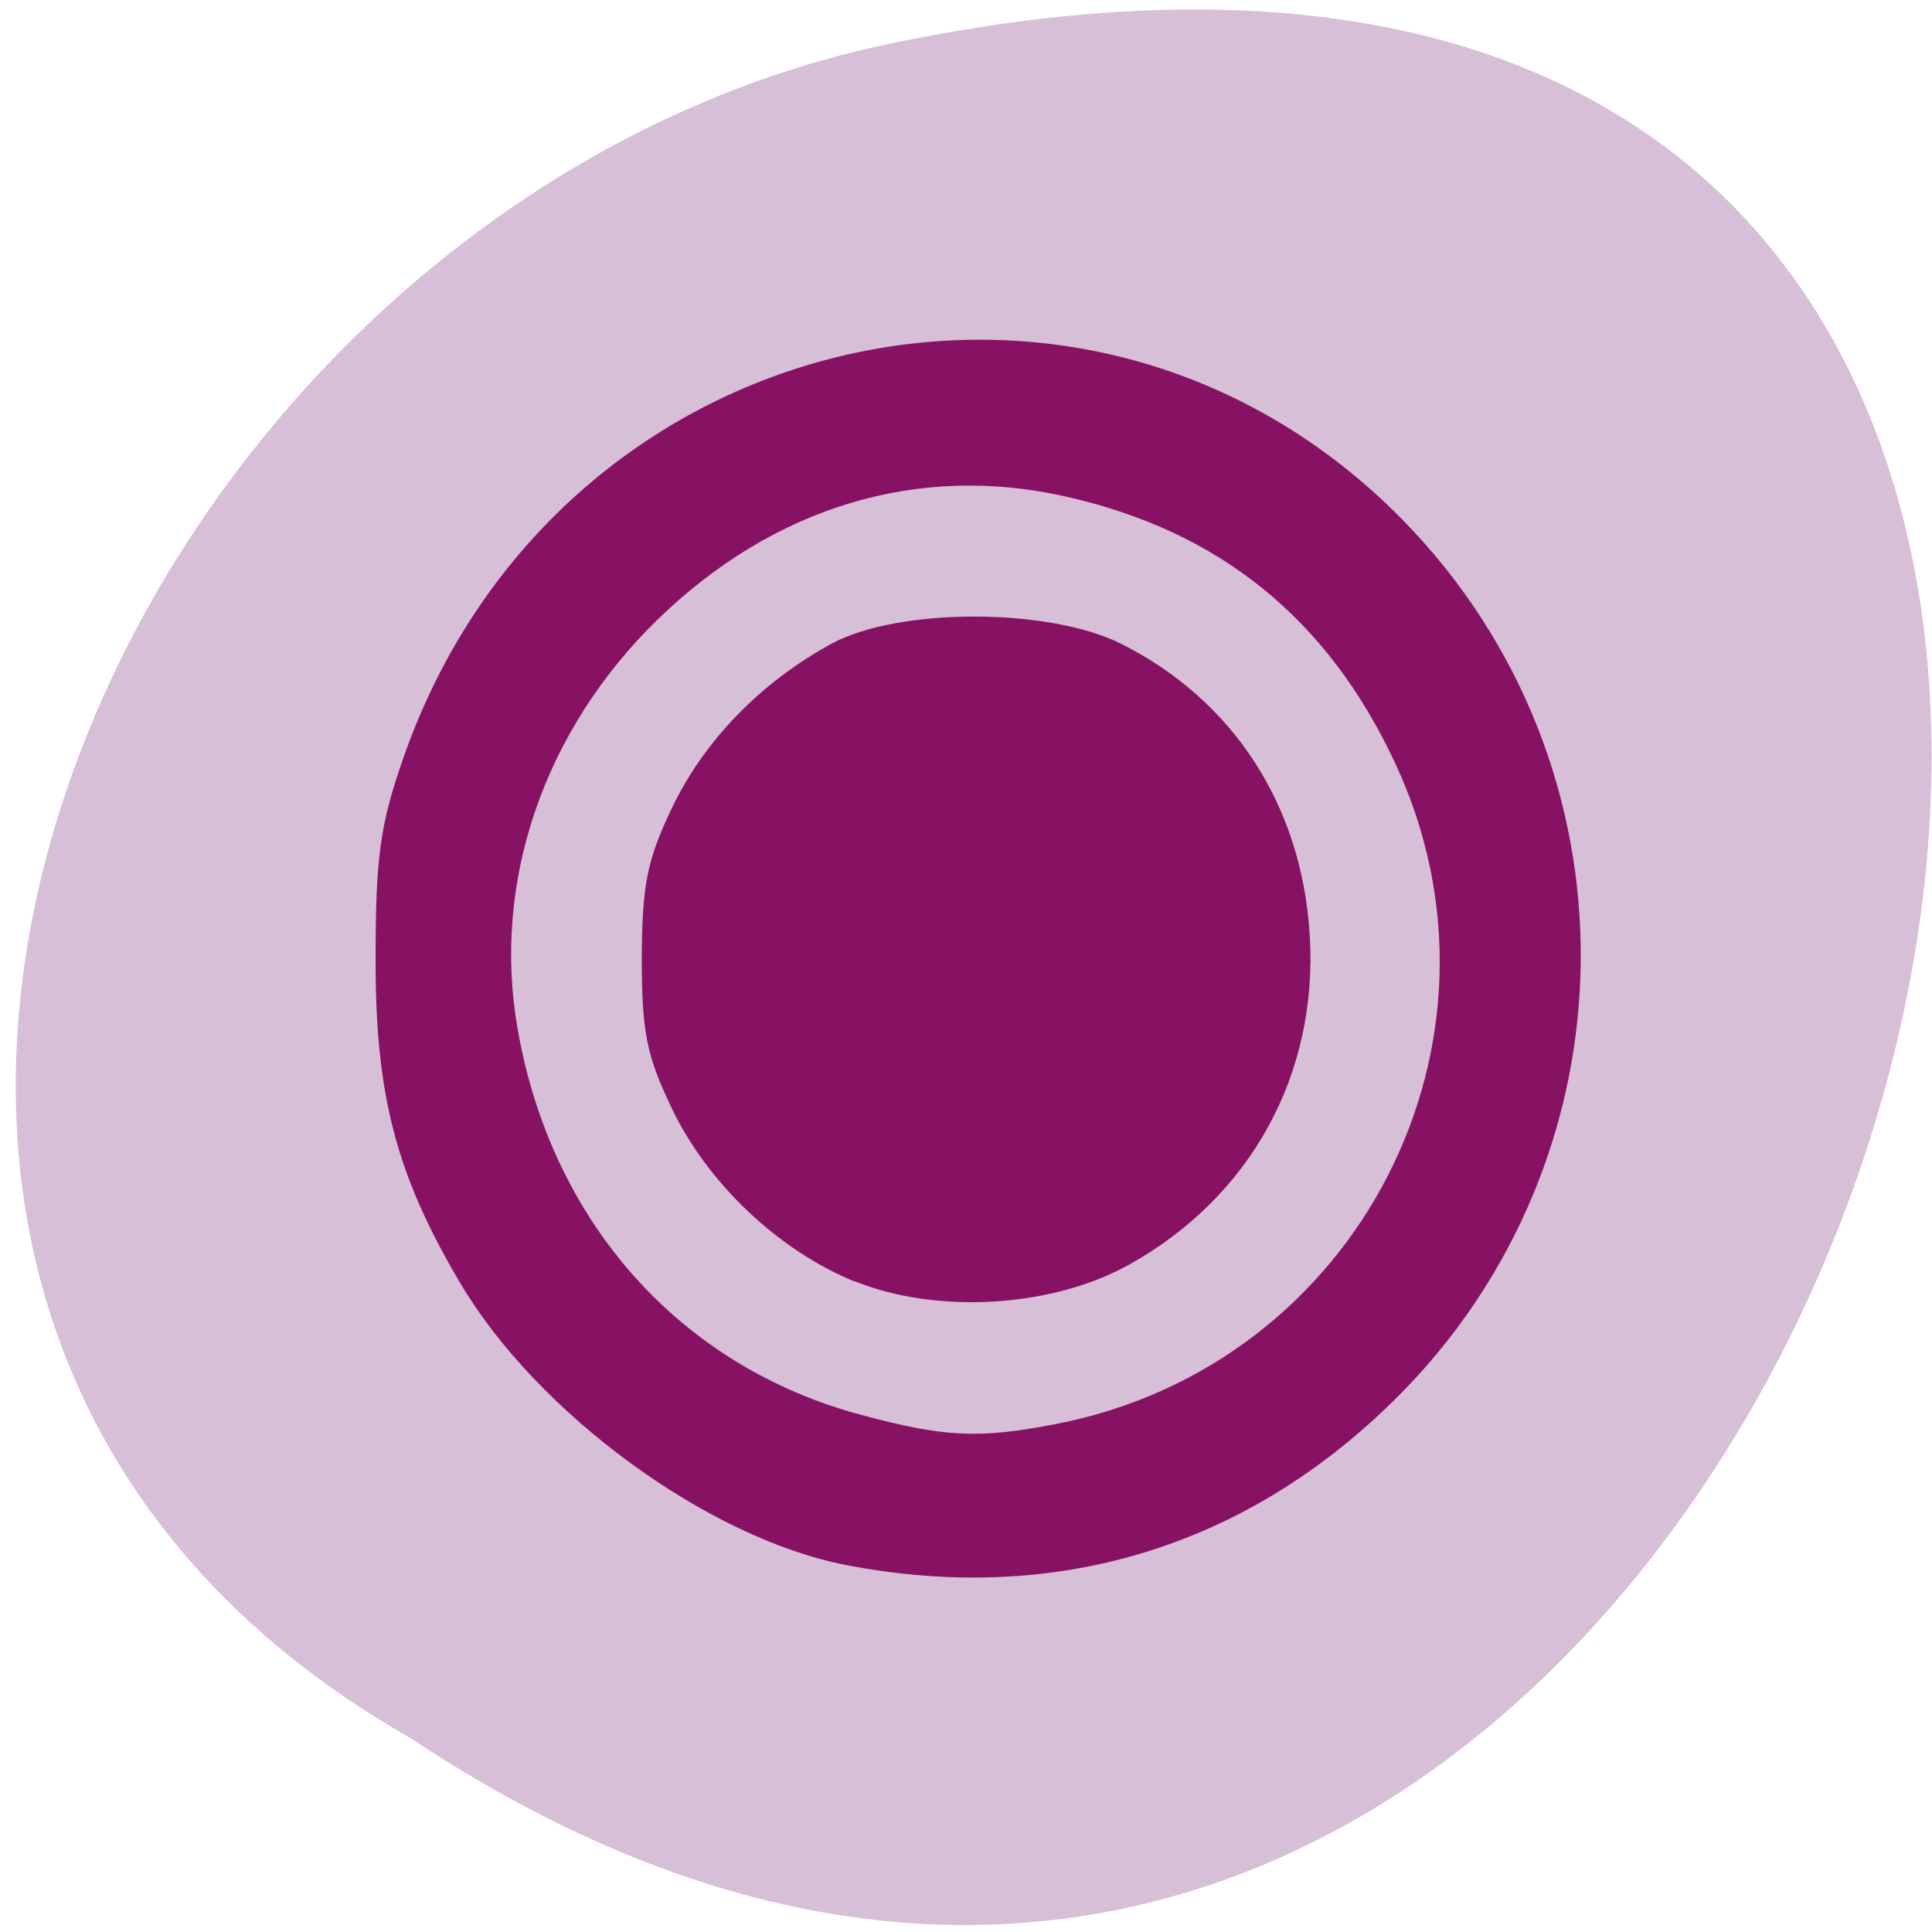 <svg xmlns="http://www.w3.org/2000/svg" viewBox="0 0 22 22"><path d="M 4.676 19.793 C 21.078 30.695 31.18 -4.074 9.977 0.531 C 1.215 2.492 -4.102 14.793 4.676 19.793 " style="fill:#d7bfd7"/><path d="m 9.629 17.82 c -1.566 -0.305 -3.504 -1.719 -4.387 -3.207 c -0.73 -1.234 -0.969 -2.141 -0.965 -3.699 c 0 -1.145 0.051 -1.523 0.309 -2.262 c 1.707 -4.945 7.793 -6.402 11.391 -2.727 c 2.734 2.793 2.691 7.254 -0.09 10.008 c -1.711 1.695 -3.879 2.348 -6.258 1.887 m 2.398 -1.605 c 3.445 -0.668 5.34 -4.363 3.859 -7.527 c -0.766 -1.641 -1.996 -2.637 -3.738 -3.031 c -1.688 -0.387 -3.34 0.113 -4.664 1.402 c -1.293 1.262 -1.883 2.988 -1.59 4.656 c 0.383 2.203 1.852 3.848 3.918 4.398 c 0.945 0.254 1.336 0.273 2.215 0.102 m -2.293 -1.621 c -0.863 -0.352 -1.672 -1.113 -2.082 -1.969 c -0.289 -0.602 -0.344 -0.871 -0.344 -1.711 c 0.004 -0.836 0.059 -1.117 0.34 -1.707 c 0.371 -0.777 1.016 -1.438 1.824 -1.879 c 0.762 -0.41 2.473 -0.41 3.297 0.004 c 1.281 0.645 2.055 1.844 2.145 3.316 c 0.098 1.582 -0.672 2.984 -2.059 3.754 c -0.875 0.488 -2.191 0.566 -3.121 0.188" style="fill:#871163"/></svg>
